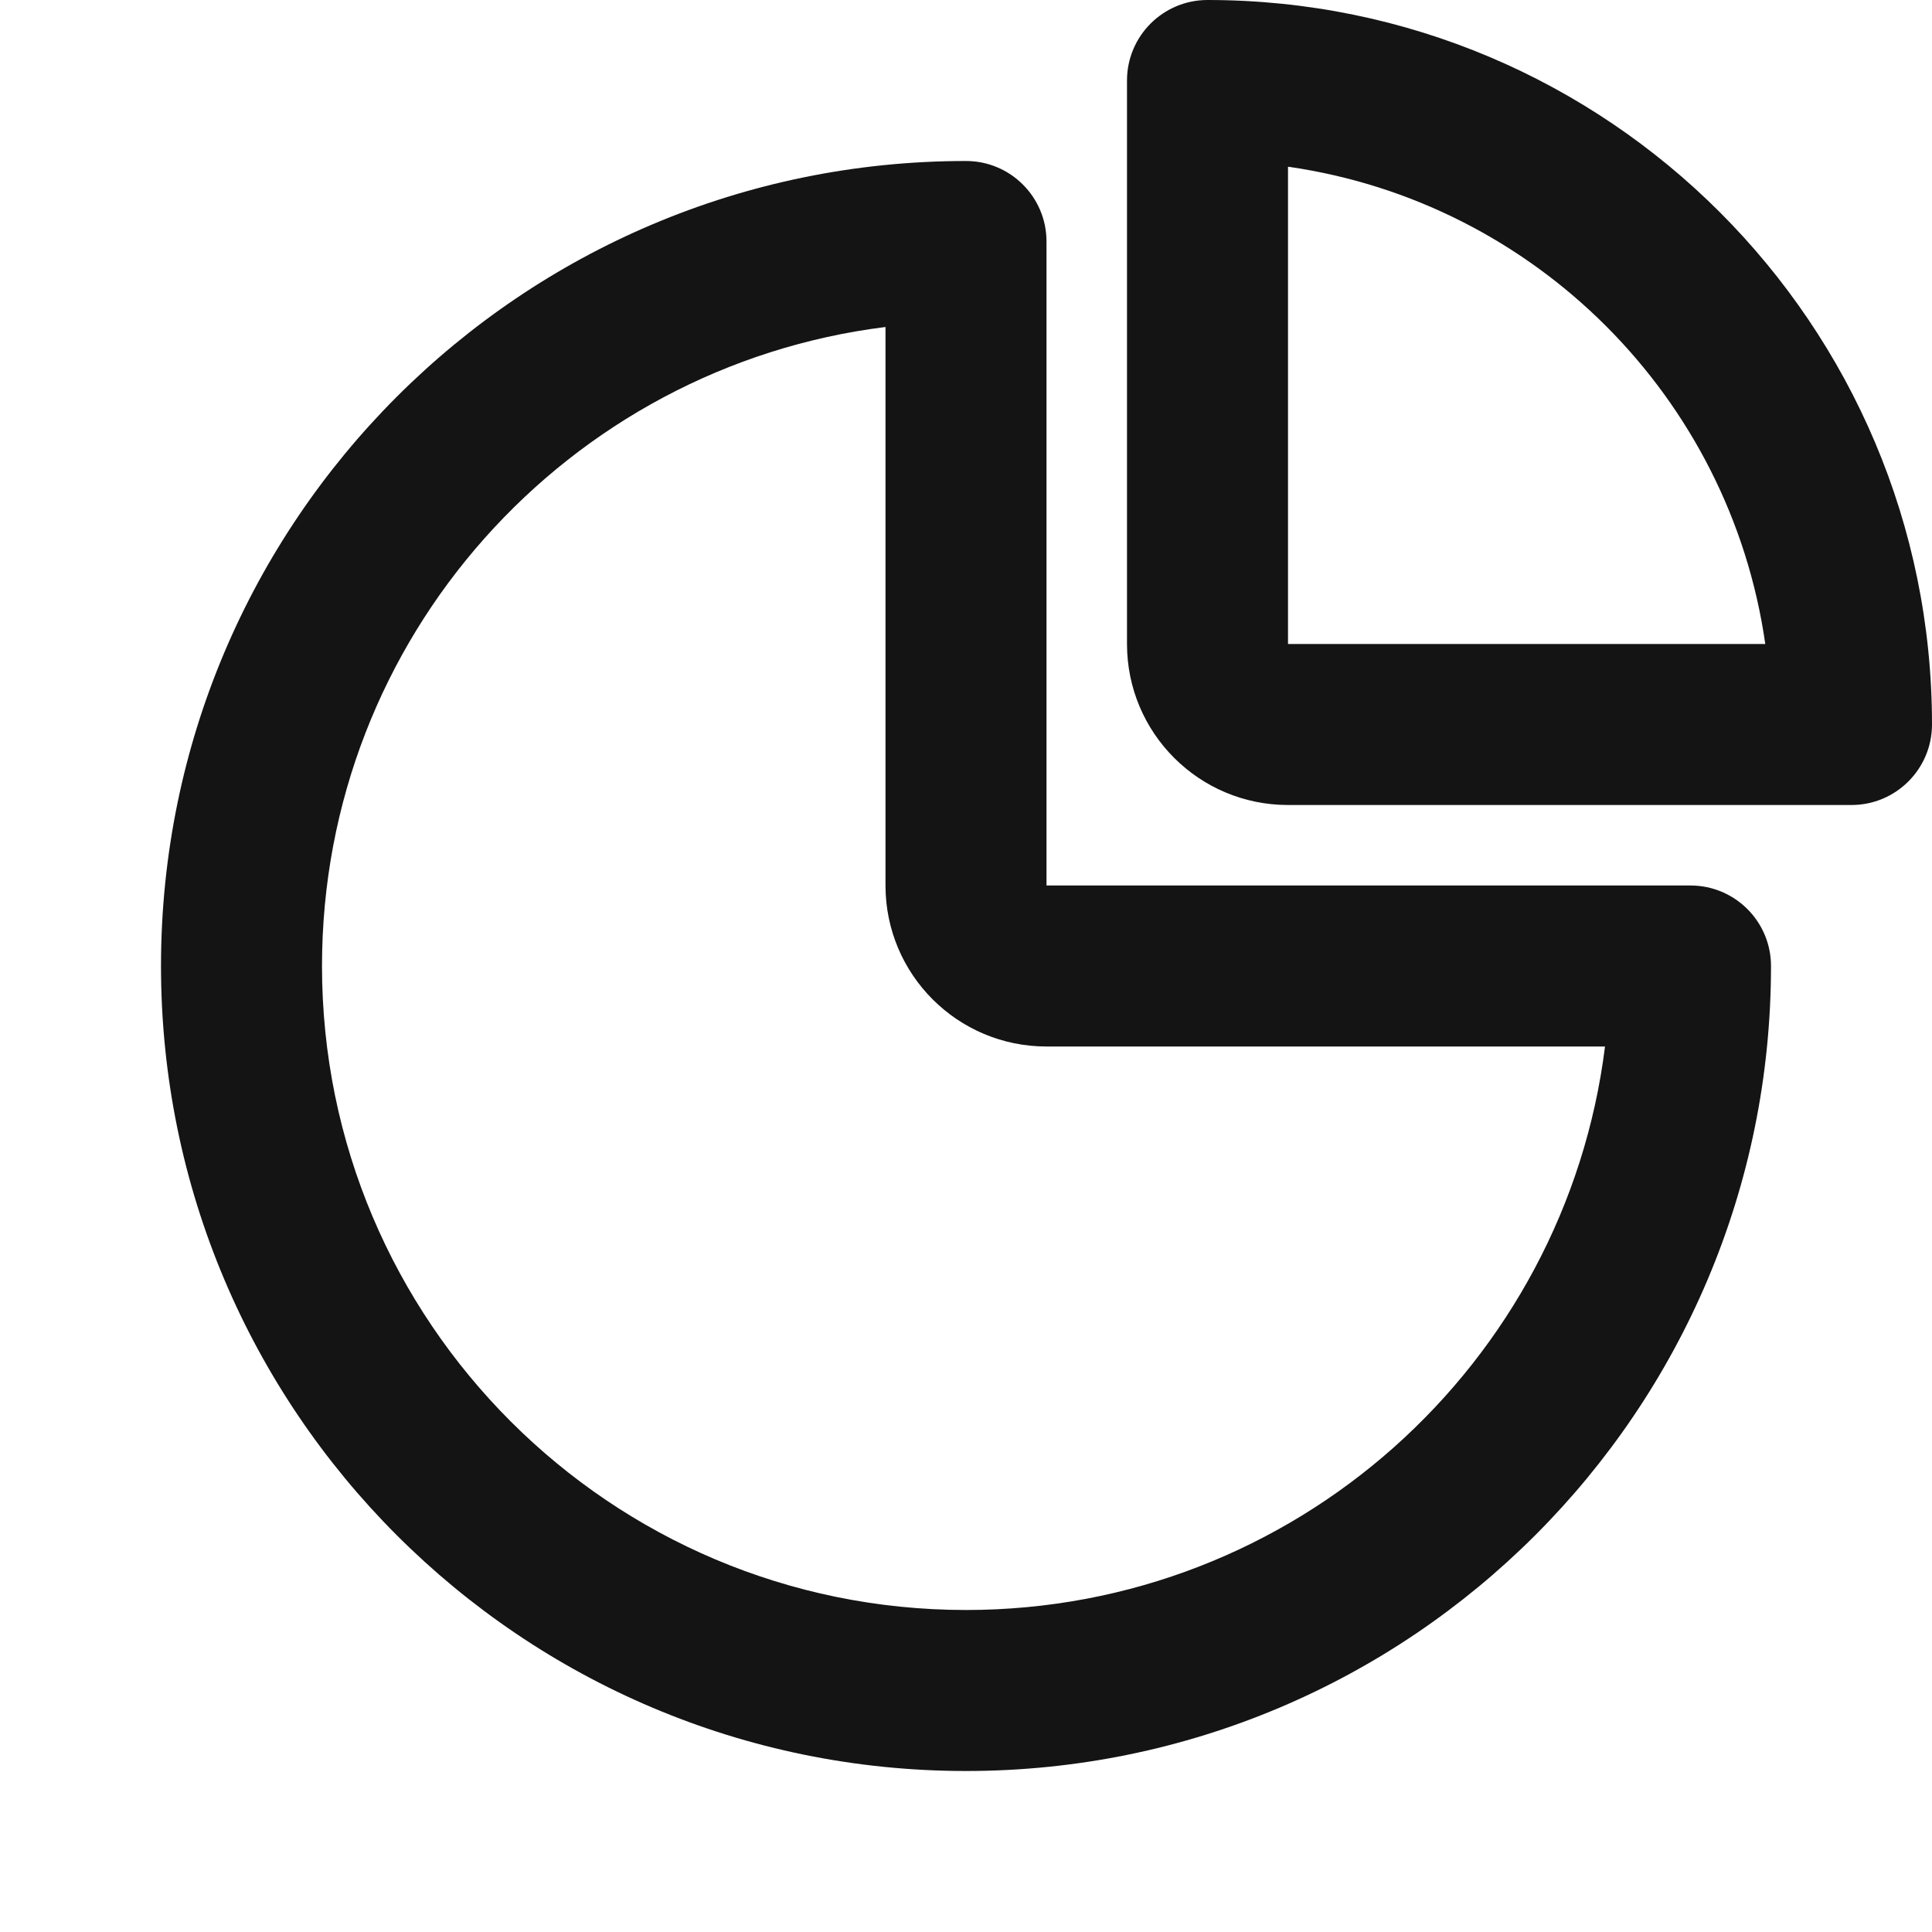 <?xml version="1.0" encoding="UTF-8"?>
<svg width="24px" height="24px" viewBox="0 0 24 24" version="1.1" xmlns="http://www.w3.org/2000/svg" xmlns:xlink="http://www.w3.org/1999/xlink">
    <!-- Generator: Sketch 48.1 (47250) - http://www.bohemiancoding.com/sketch -->
    <title>Icon / pie / bold / rounded</title>
    <desc>Created with Sketch.</desc>
    <defs></defs>
    <g id="Symbols" stroke="none" stroke-width="1" fill="none" fill-rule="evenodd">
        <g id="Icon-/-pie-/-bold-/-rounded">
            <g id="Grid"></g>
            <path d="M12,22 C6.477,22 2,17.523 2,12 C2,6.477 6.477,2 12,2 C12.552,2 13,2.448 13,3 L13,11 L21,11 C21.552,11 22,11.448 22,12 C22,17.523 17.523,22 12,22 Z M4,12 C4,16.418 7.582,20 12,20 C16.08,20 19.446,16.946 19.938,13 L13,13 C11.895,13 11,12.105 11,11 L11,4.062 C7.054,4.554 4,7.92 4,12 Z" id="Oval" fill="#141414" fill-rule="nonzero"></path>
            <path d="M24,9 C24,9.552 23.552,10 23,10 L16,10 C14.895,10 14,9.105 14,8 L14,1 C14,0.448 14.448,0 15,0 C19.971,0 24,4.029 24,9 Z M16,2.071 L16,8 L21.929,8 C21.491,4.934 19.066,2.509 16,2.071 Z" id="Oval-2" fill="#141414" fill-rule="nonzero"></path>
        </g>
    </g>
</svg>